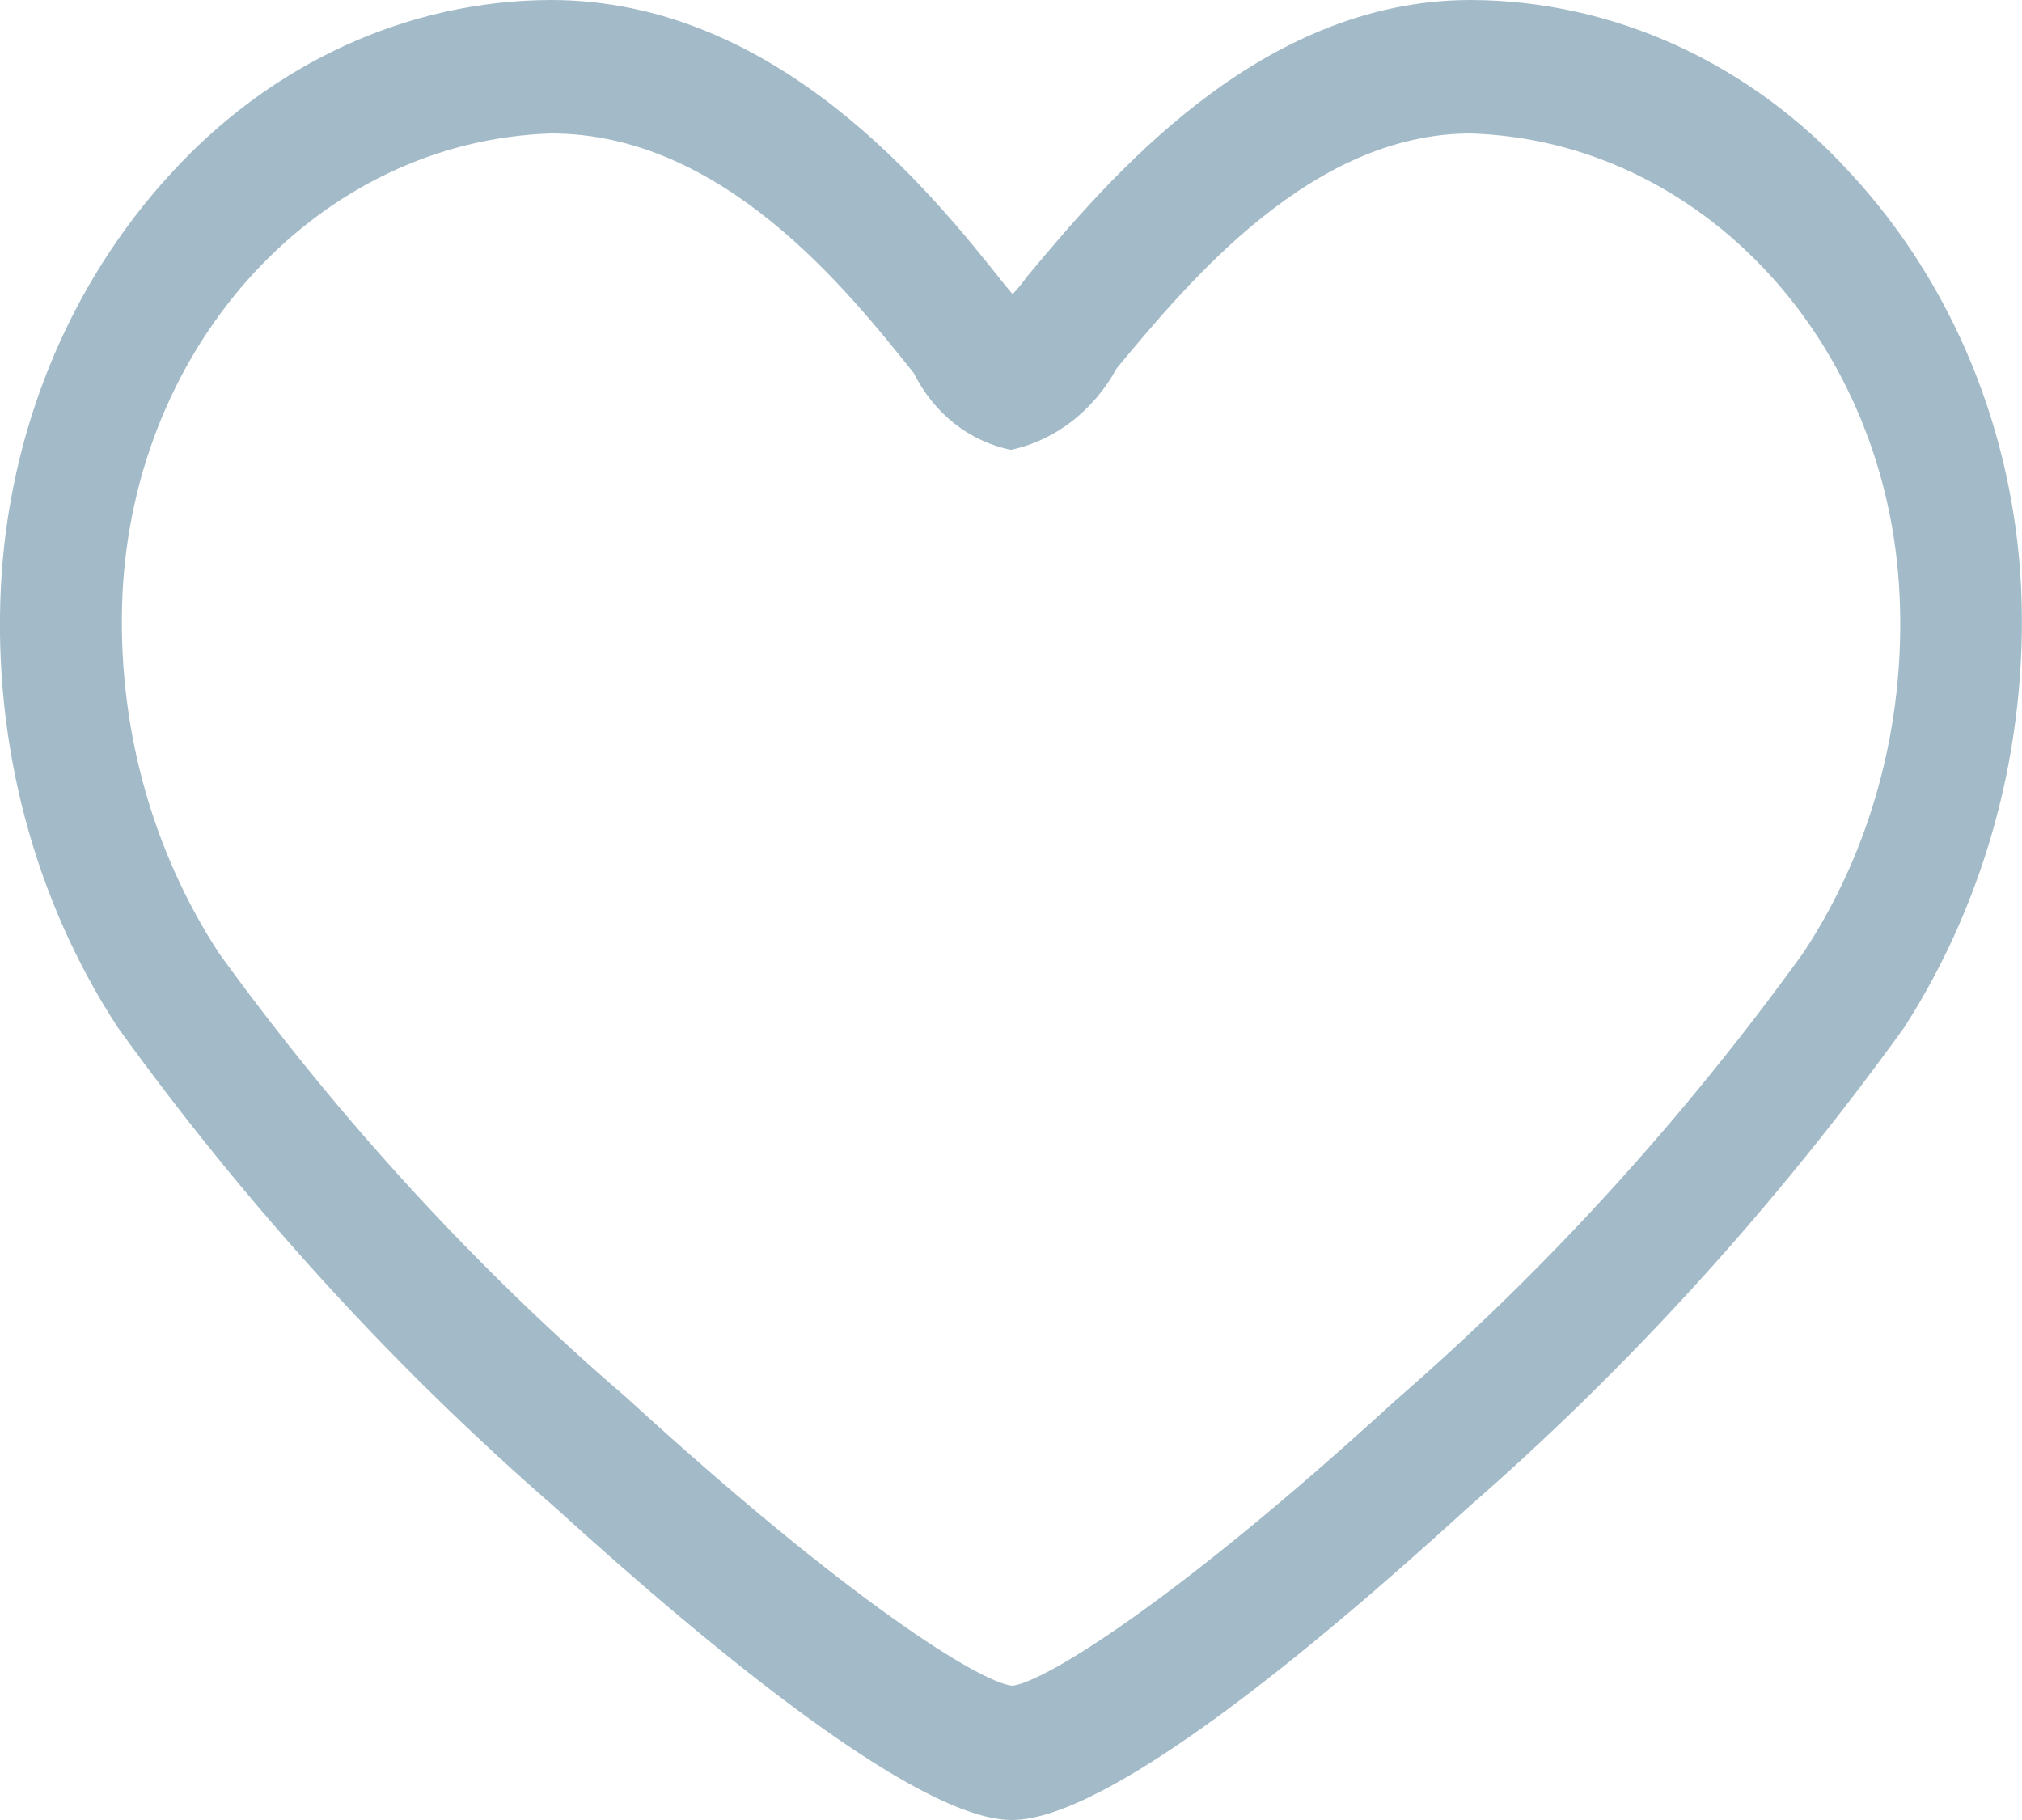 <svg xmlns="http://www.w3.org/2000/svg" xmlns:xlink="http://www.w3.org/1999/xlink" width="20px" height="18px" viewBox="0 0 20 18" version="1.1">
<g id="surface1">
<path style=" stroke:none;fill-rule:evenodd;fill:rgb(63.922%,73.333%,78.431%);fill-opacity:1;" d="M 19.992 5.82 C 19.918 4.27 19.316 2.809 18.309 1.719 C 17.312 0.621 15.957 0.004 14.547 0 C 12.445 0 10.957 1.781 10.156 2.738 C 10.113 2.801 10.066 2.855 10.016 2.91 L 9.941 2.82 C 9.211 1.898 7.688 0 5.449 0 C 4.039 0.004 2.688 0.621 1.688 1.719 C 0.684 2.809 0.082 4.27 0.008 5.82 C -0.066 7.367 0.34 8.898 1.164 10.16 C 2.434 11.922 3.887 13.516 5.492 14.91 C 7.043 16.32 9.082 18 10.008 18 C 10.945 18 12.977 16.32 14.52 14.91 C 16.121 13.516 17.566 11.922 18.836 10.16 C 19.648 8.895 20.059 7.367 19.992 5.82 Z M 17.832 9.43 C 16.648 11.07 15.297 12.555 13.801 13.852 C 11.617 15.852 10.32 16.641 10.012 16.672 C 9.699 16.641 8.402 15.84 6.203 13.828 C 4.707 12.543 3.352 11.066 2.168 9.43 C 1.496 8.402 1.156 7.156 1.211 5.891 C 1.324 3.383 3.172 1.391 5.453 1.32 C 7.145 1.32 8.375 2.859 9.039 3.691 C 9.238 4.09 9.59 4.367 10 4.449 C 10.438 4.355 10.816 4.062 11.047 3.641 C 11.77 2.77 12.977 1.32 14.547 1.32 C 16.828 1.391 18.676 3.383 18.789 5.891 C 18.848 7.156 18.512 8.406 17.832 9.43 Z M 17.832 9.43 "/>
</g>
</svg>
